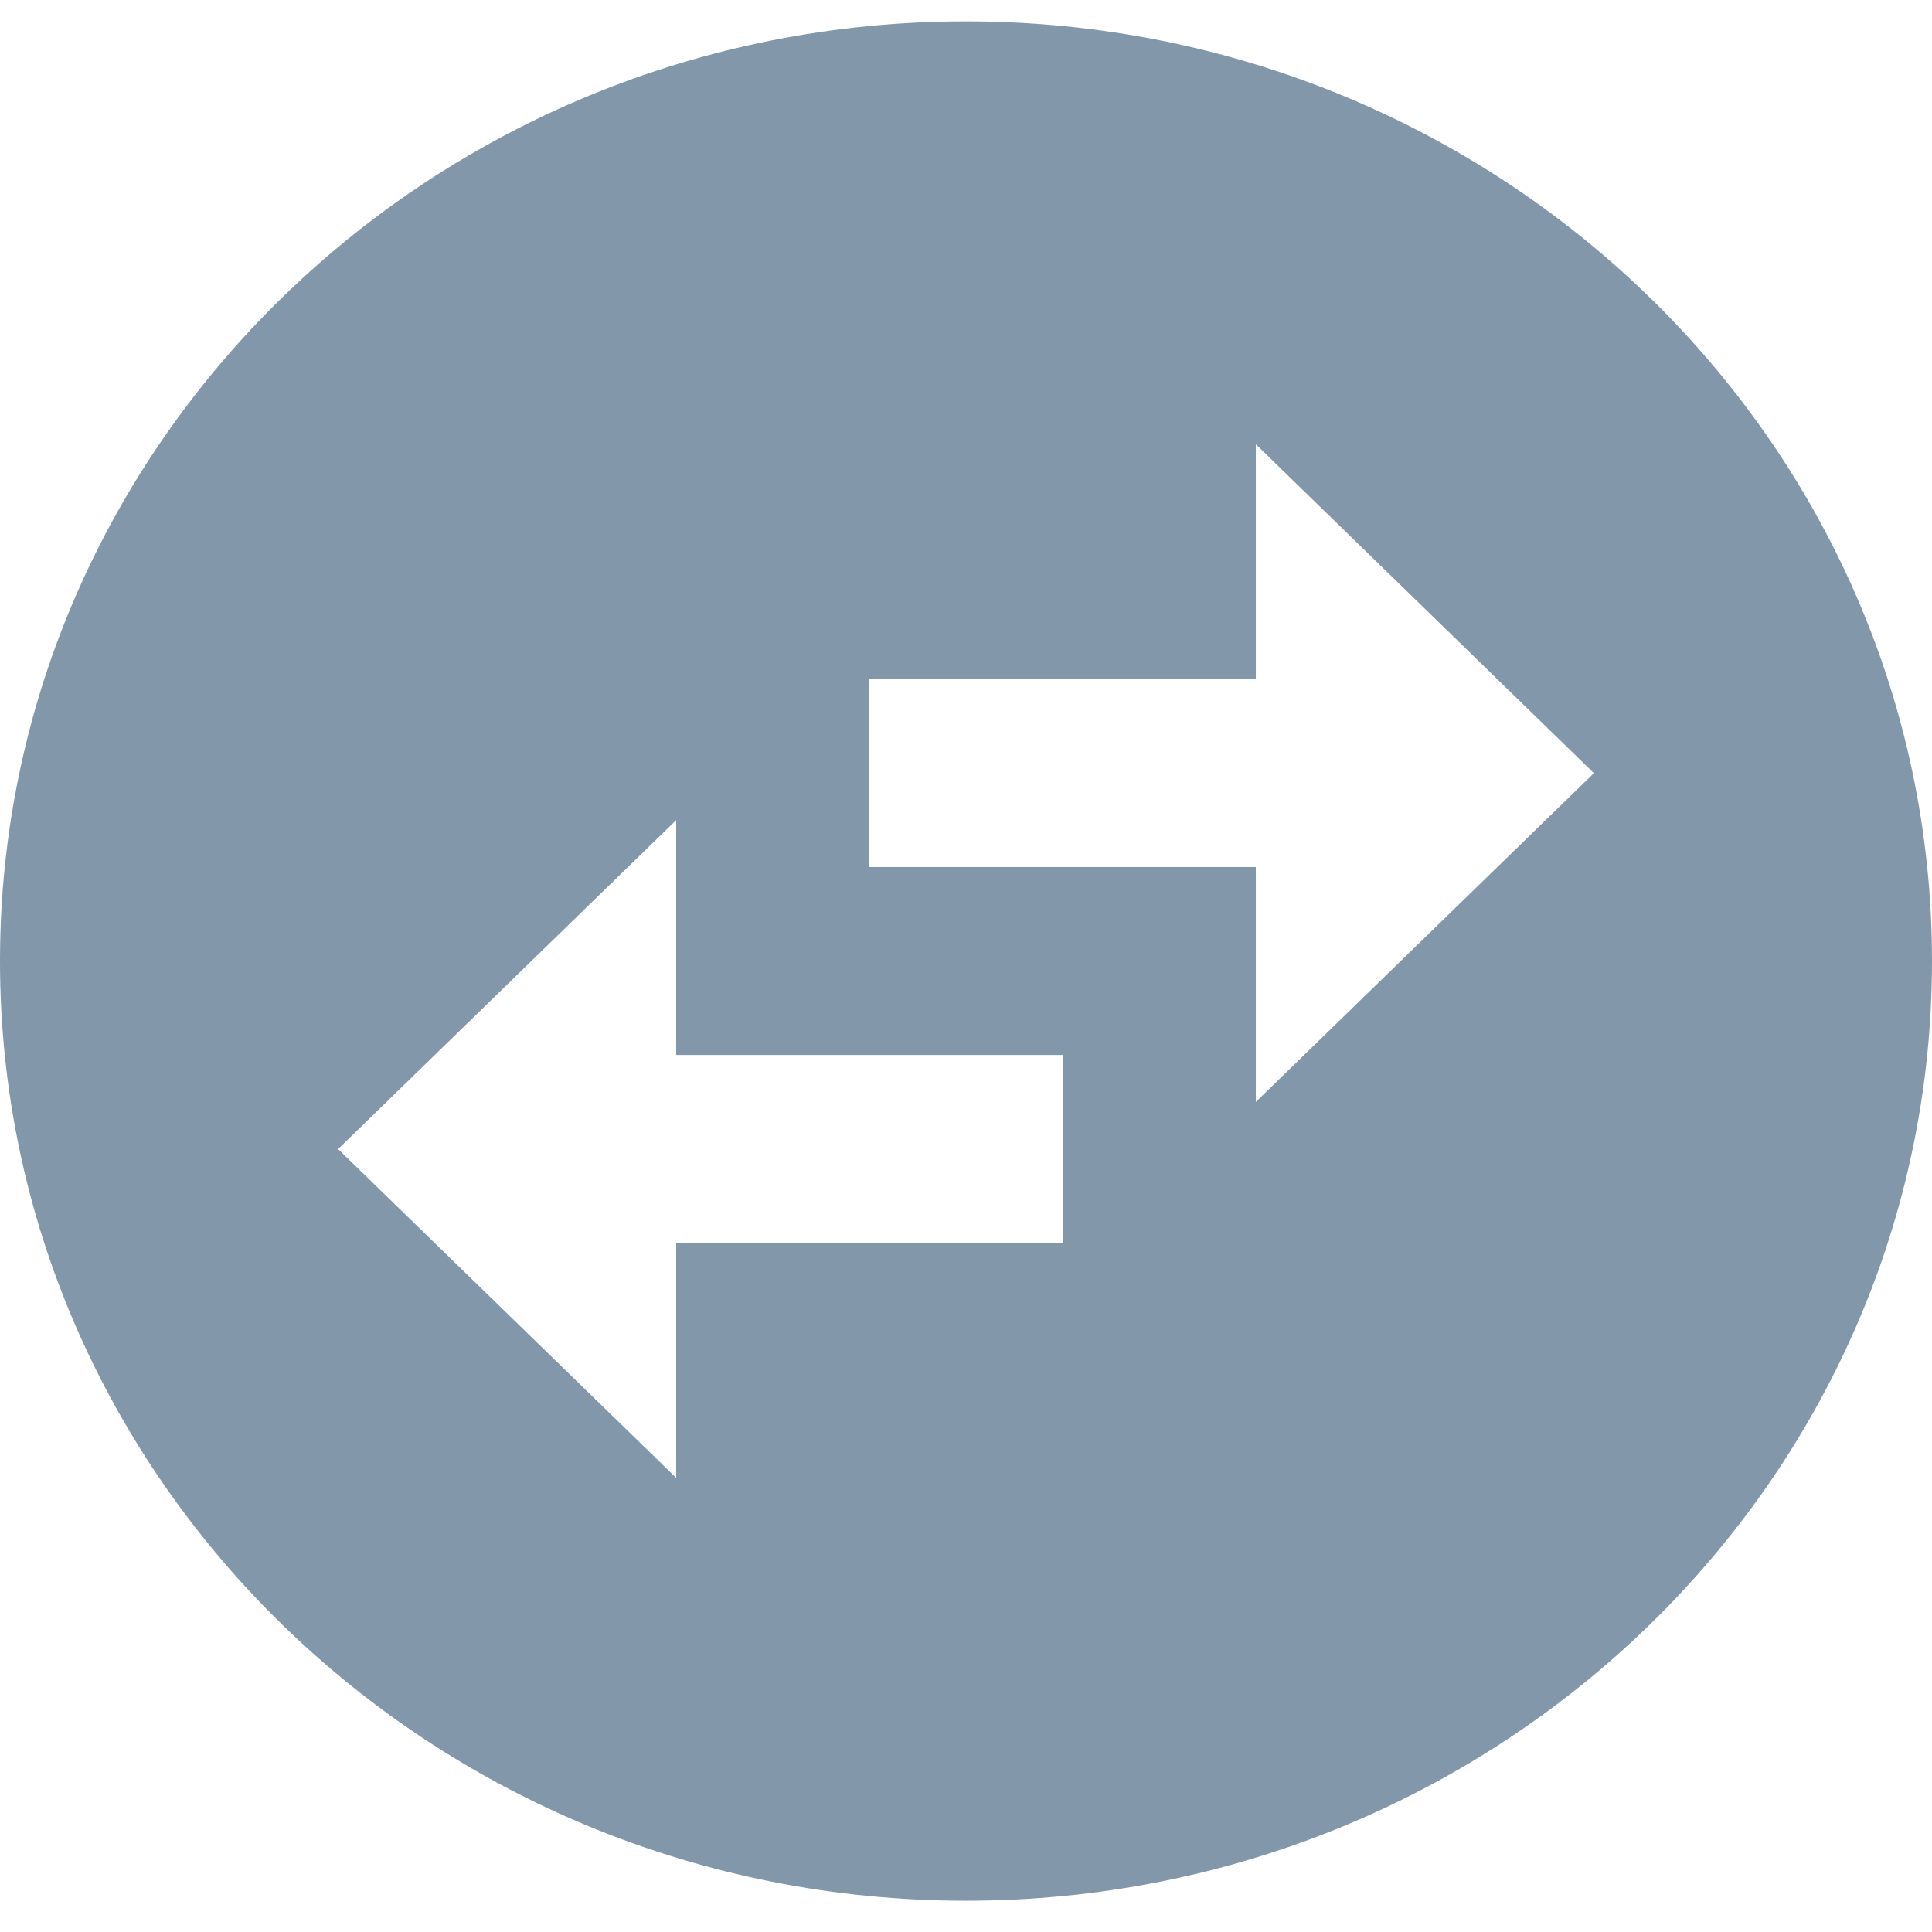 <svg width="16" height="16" viewBox="0 0 16 16" fill="none" xmlns="http://www.w3.org/2000/svg">
<path fill-rule="evenodd" clip-rule="evenodd" d="M16 7.959C16 3.663 12.416 0.177 8 0.177C3.584 0.177 0 3.663 0 7.959C0 12.255 3.584 15.741 8 15.741C12.416 15.741 16 12.255 16 7.959ZM10.4 3.679L13.2 6.403L10.4 9.126V7.181H7.2V5.625H10.4V3.679ZM2.8 9.516L5.6 12.239V10.294H8.8V8.737H5.6V6.792L2.8 9.516Z" fill="#8397AB"/>
</svg>
